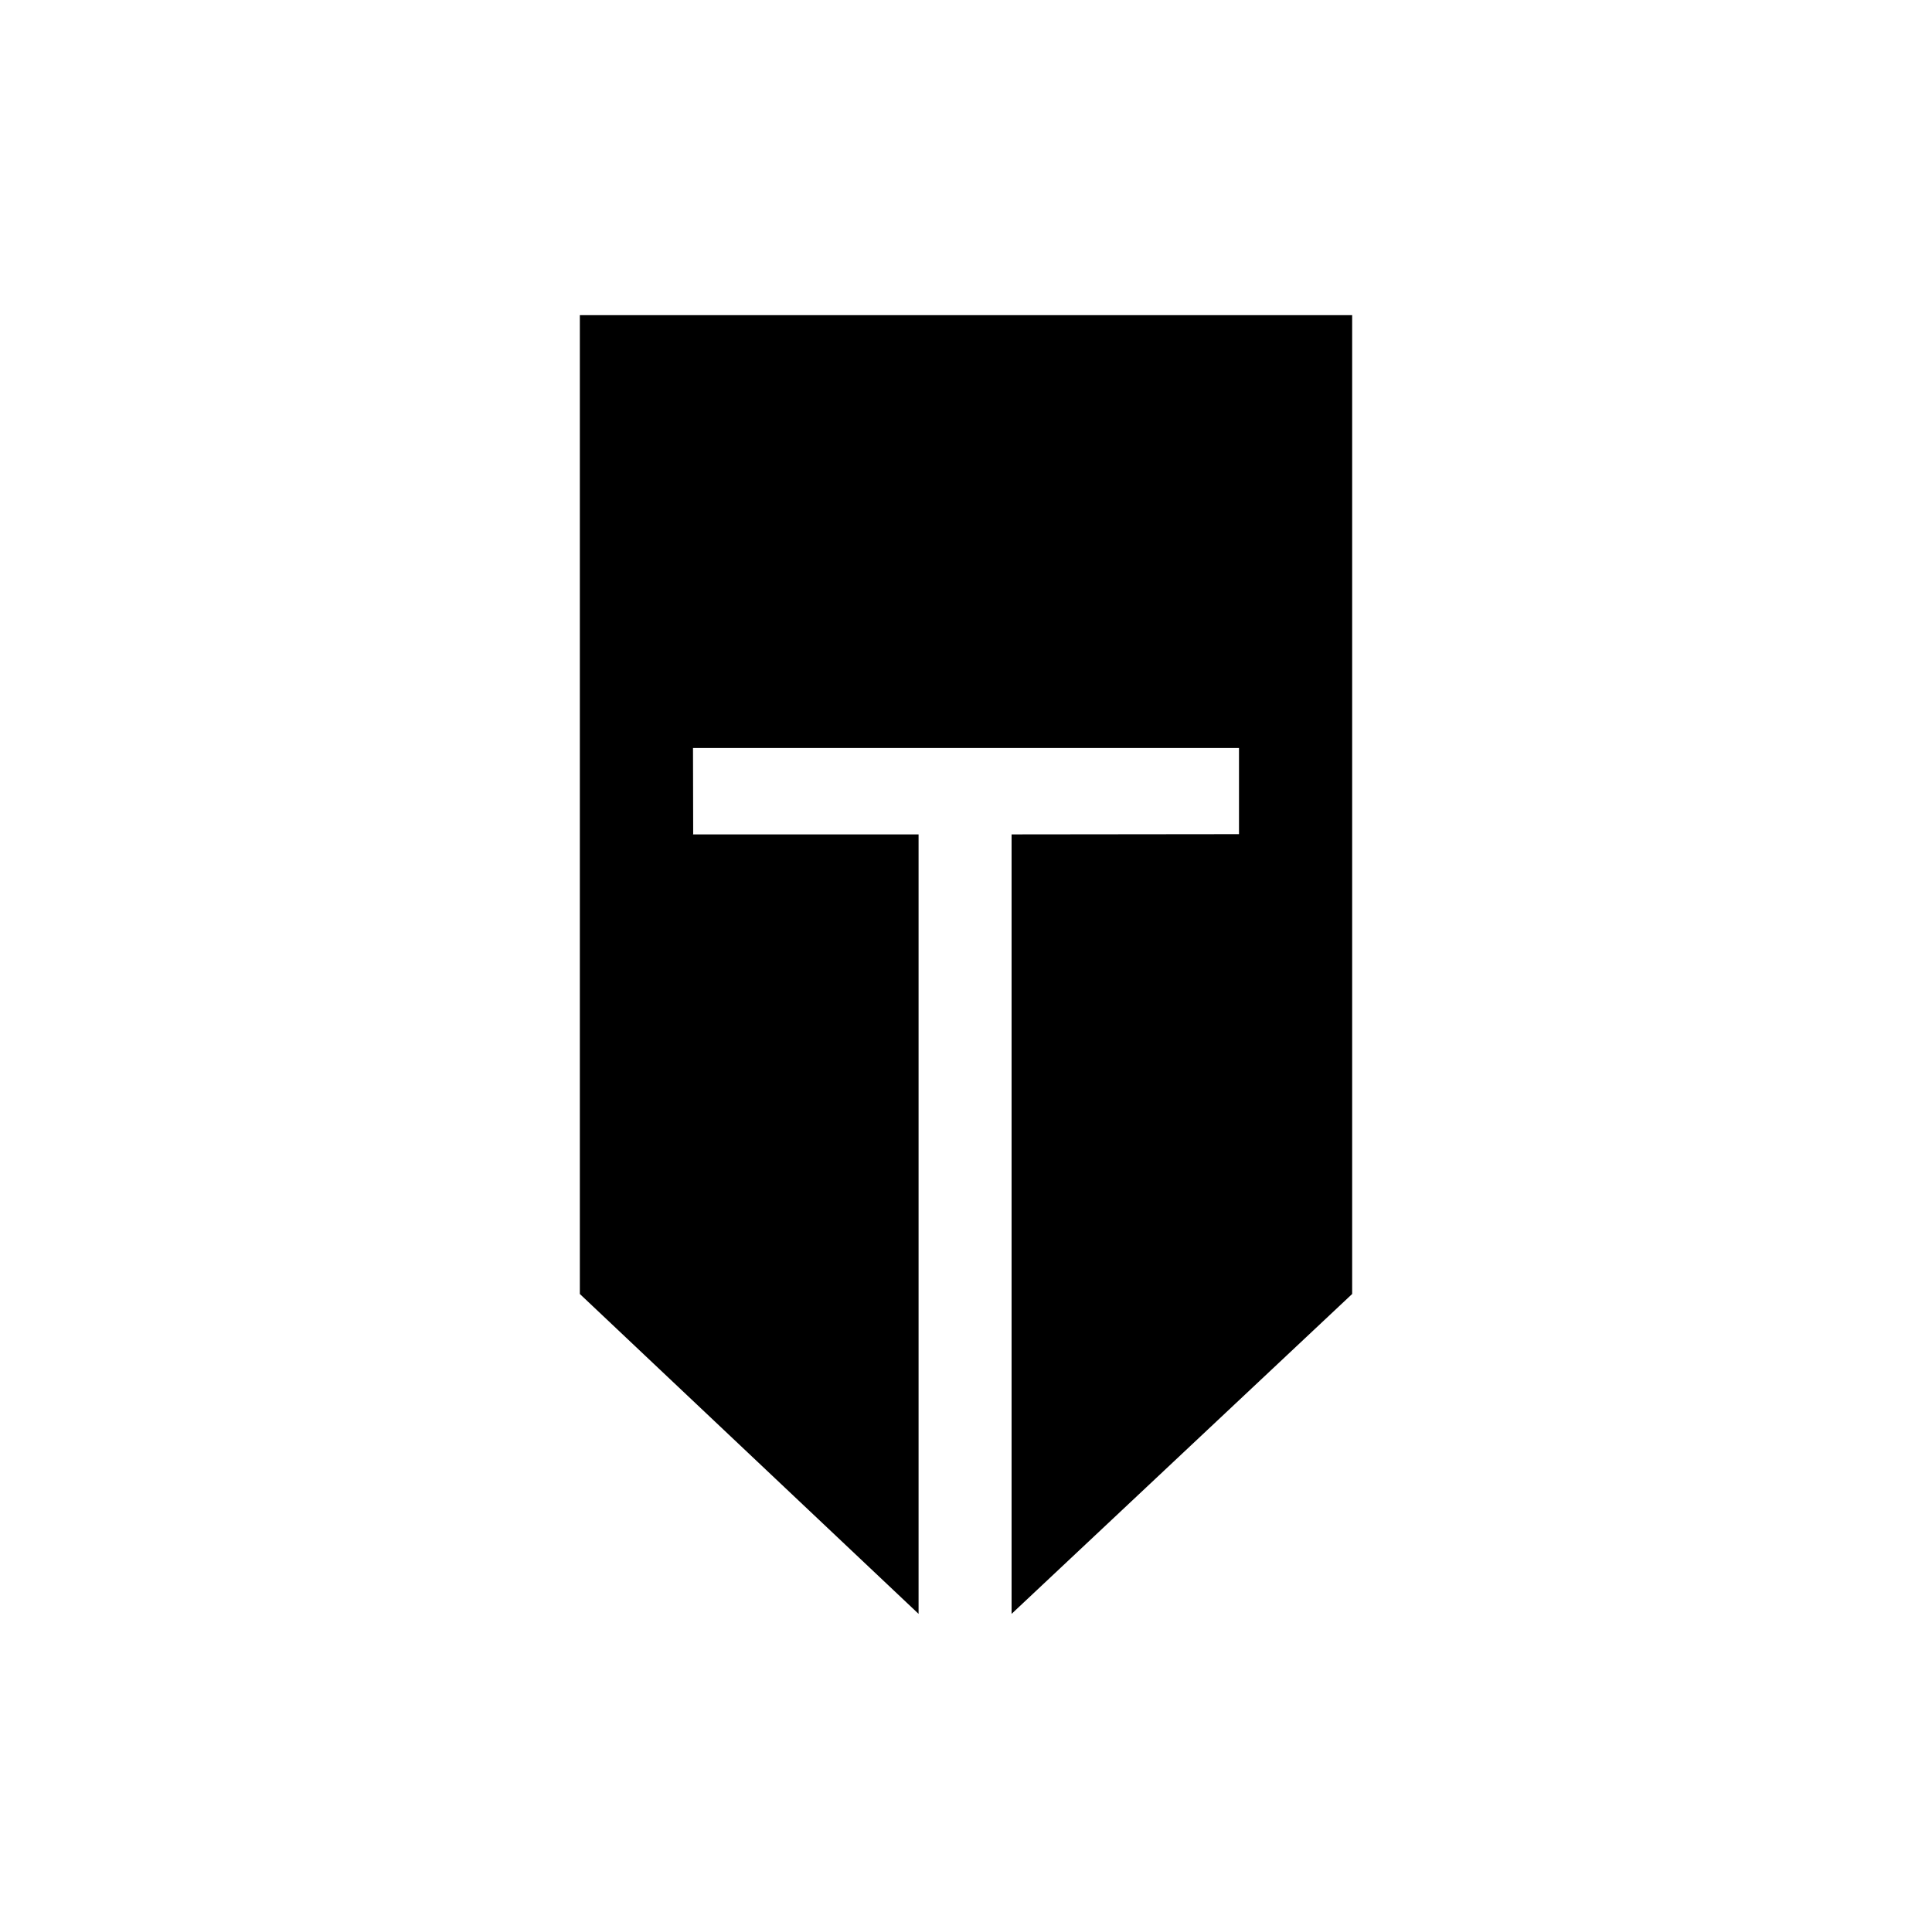 <svg xmlns="http://www.w3.org/2000/svg" viewBox="0 0 314.5 314"><defs><style>.cls-1{fill:none;}</style></defs><g id="Layer_2" data-name="Layer 2"><g id="Layer_1-2" data-name="Layer 1"><line class="cls-1" x2="314.5"/><line class="cls-1" x1="314.5" y1="314" y2="314"/></g><g id="Armor"><polygon id="FullHelmet" points="164.67 135.82 164.67 262.7 220.11 210.63 220.11 51.3 94.39 51.3 94.39 210.63 149.53 262.7 149.53 135.82 112.84 135.82 112.81 135.78 112.84 135.73 112.81 121.76 201.69 121.76 201.69 135.78 164.67 135.82"/></g></g></svg>